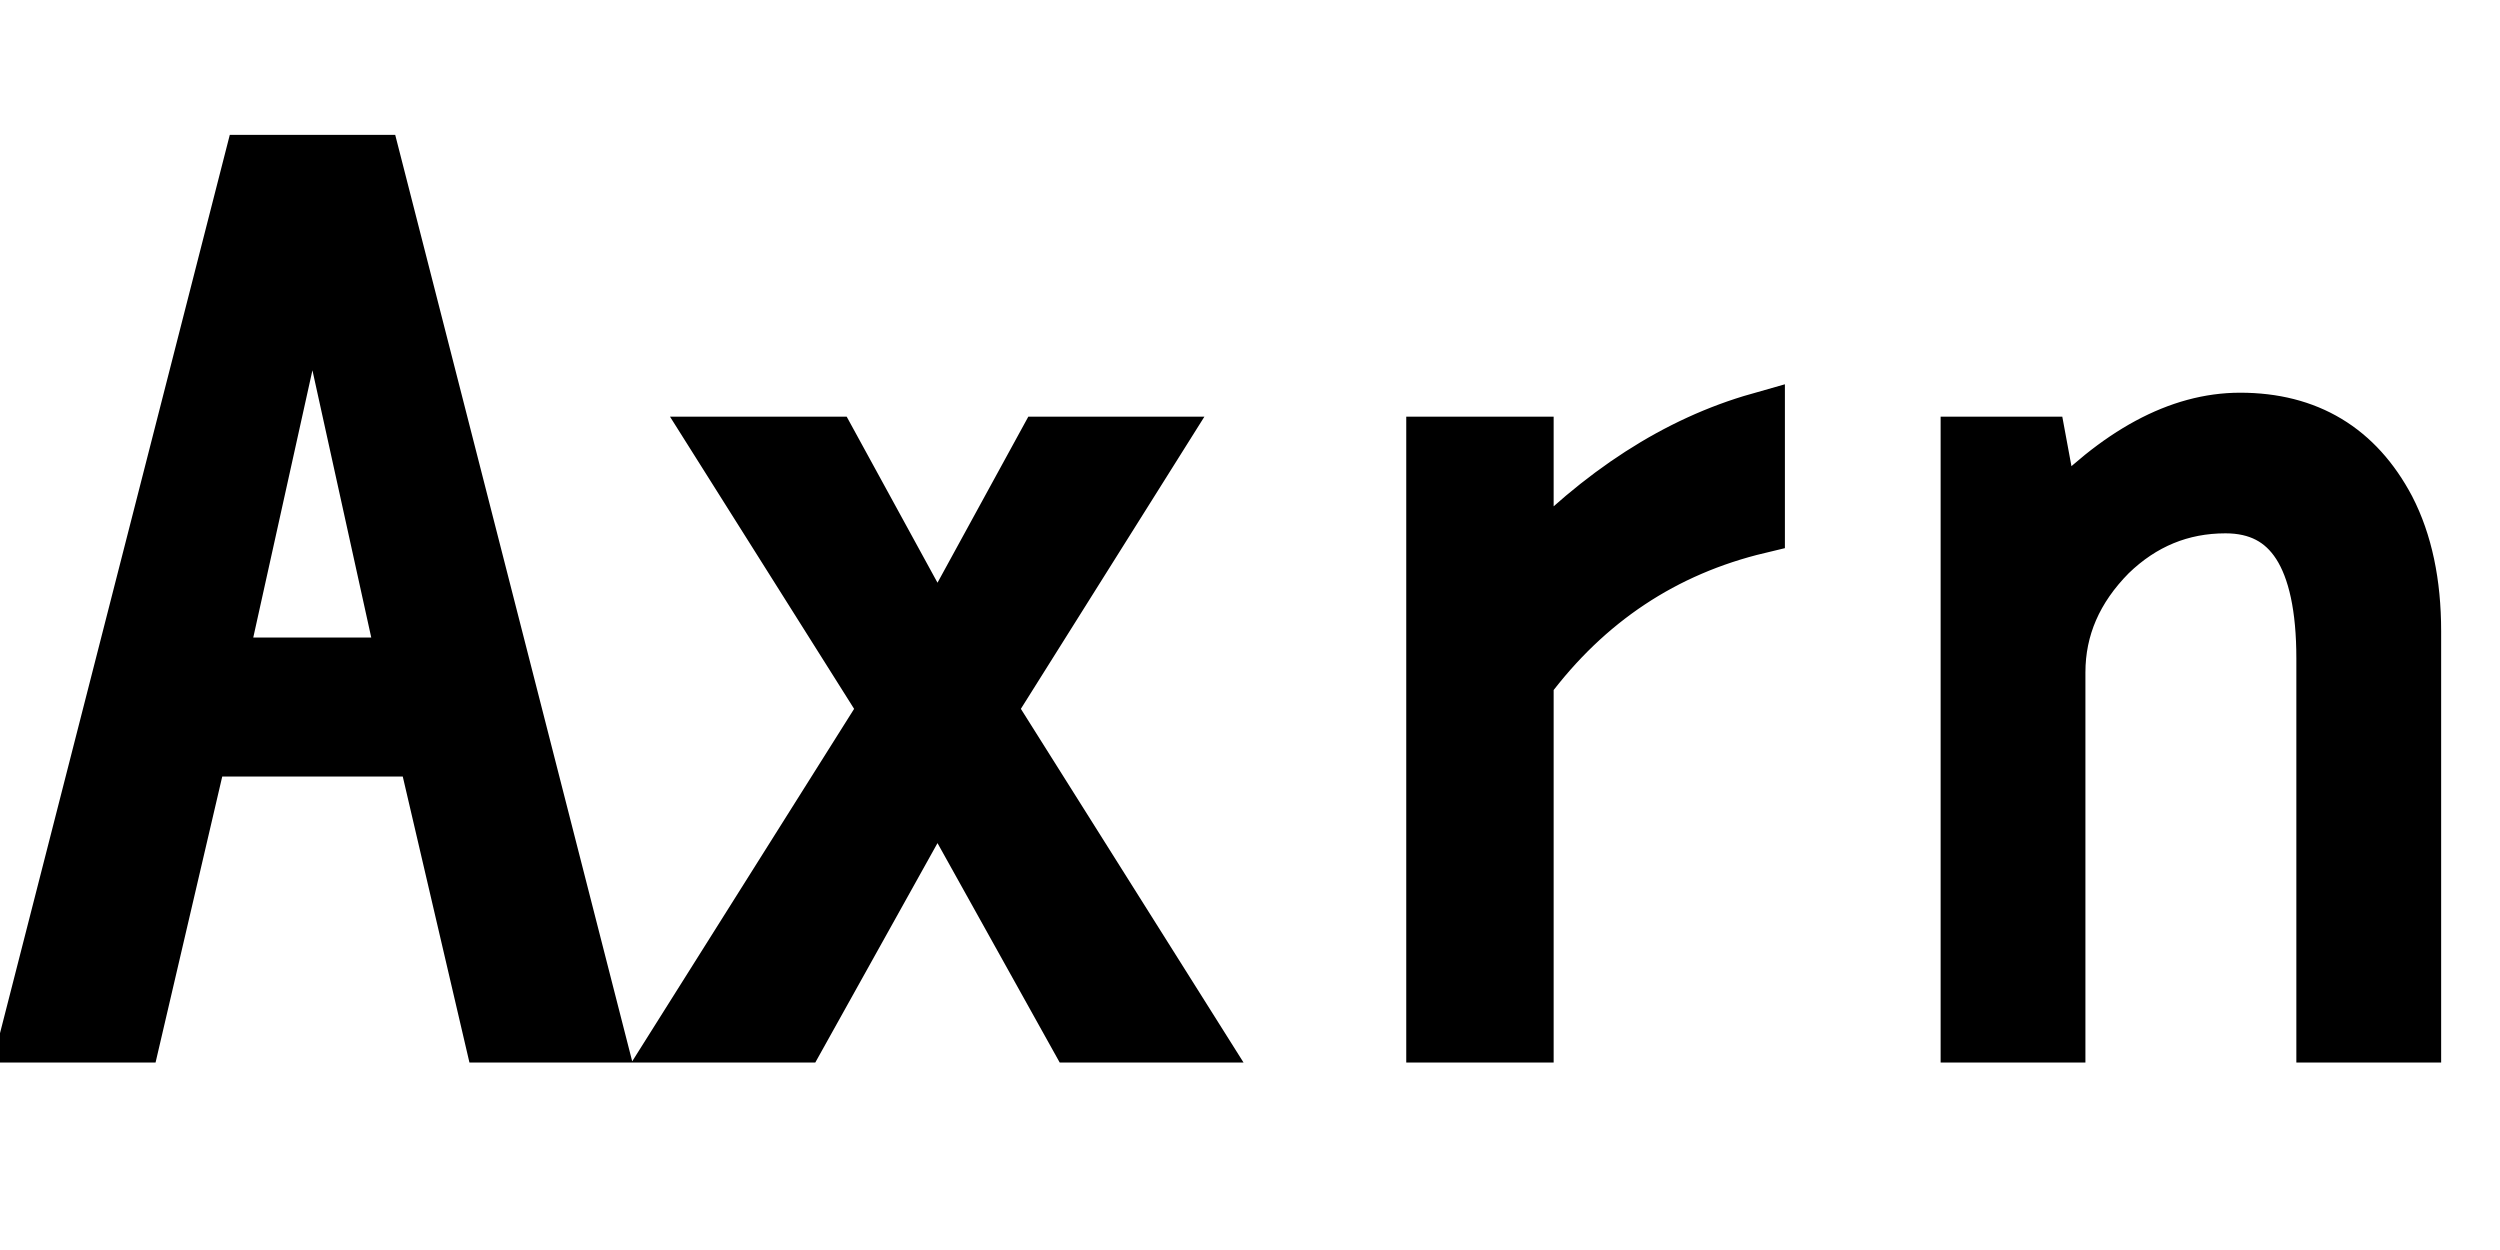 <svg xmlns="http://www.w3.org/2000/svg" xmlns:xlink="http://www.w3.org/1999/xlink" width="48" height="24"><path fill="black" stroke="black" d="M0.50 19.90L4.80 3.09L7.20 3.09L11.50 19.90L9.41 19.90L8.13 14.41L3.87 14.41L2.59 19.90L0.50 19.90ZM7.75 12.74L6 4.79L4.24 12.74L7.75 12.74ZM16.99 13.61L13.77 8.50L15.96 8.50L18 12.23L20.04 8.50L22.22 8.50L19.01 13.61L22.97 19.90L20.64 19.90L18 15.16L15.36 19.90L13.03 19.90L16.99 13.61ZM27.50 8.50L29.33 8.50L29.33 10.90Q31.41 8.71 33.77 8.04L33.77 8.04L33.77 10.13Q31.05 10.78 29.33 13.08L29.33 13.08L29.33 19.90L27.50 19.90L27.50 8.50ZM37.76 8.50L39.18 8.50L39.45 9.96Q41.25 8.04 43.01 8.04L43.01 8.04Q44.96 8.04 45.87 9.76L45.87 9.76Q46.37 10.73 46.37 12.12L46.37 12.12L46.37 19.90L44.59 19.90L44.59 12.64Q44.59 9.74 42.73 9.74L42.73 9.74Q41.46 9.74 40.52 10.65L40.52 10.65Q39.54 11.64 39.54 12.91L39.54 12.91L39.54 19.90L37.76 19.90L37.76 8.50Z"/></svg>
